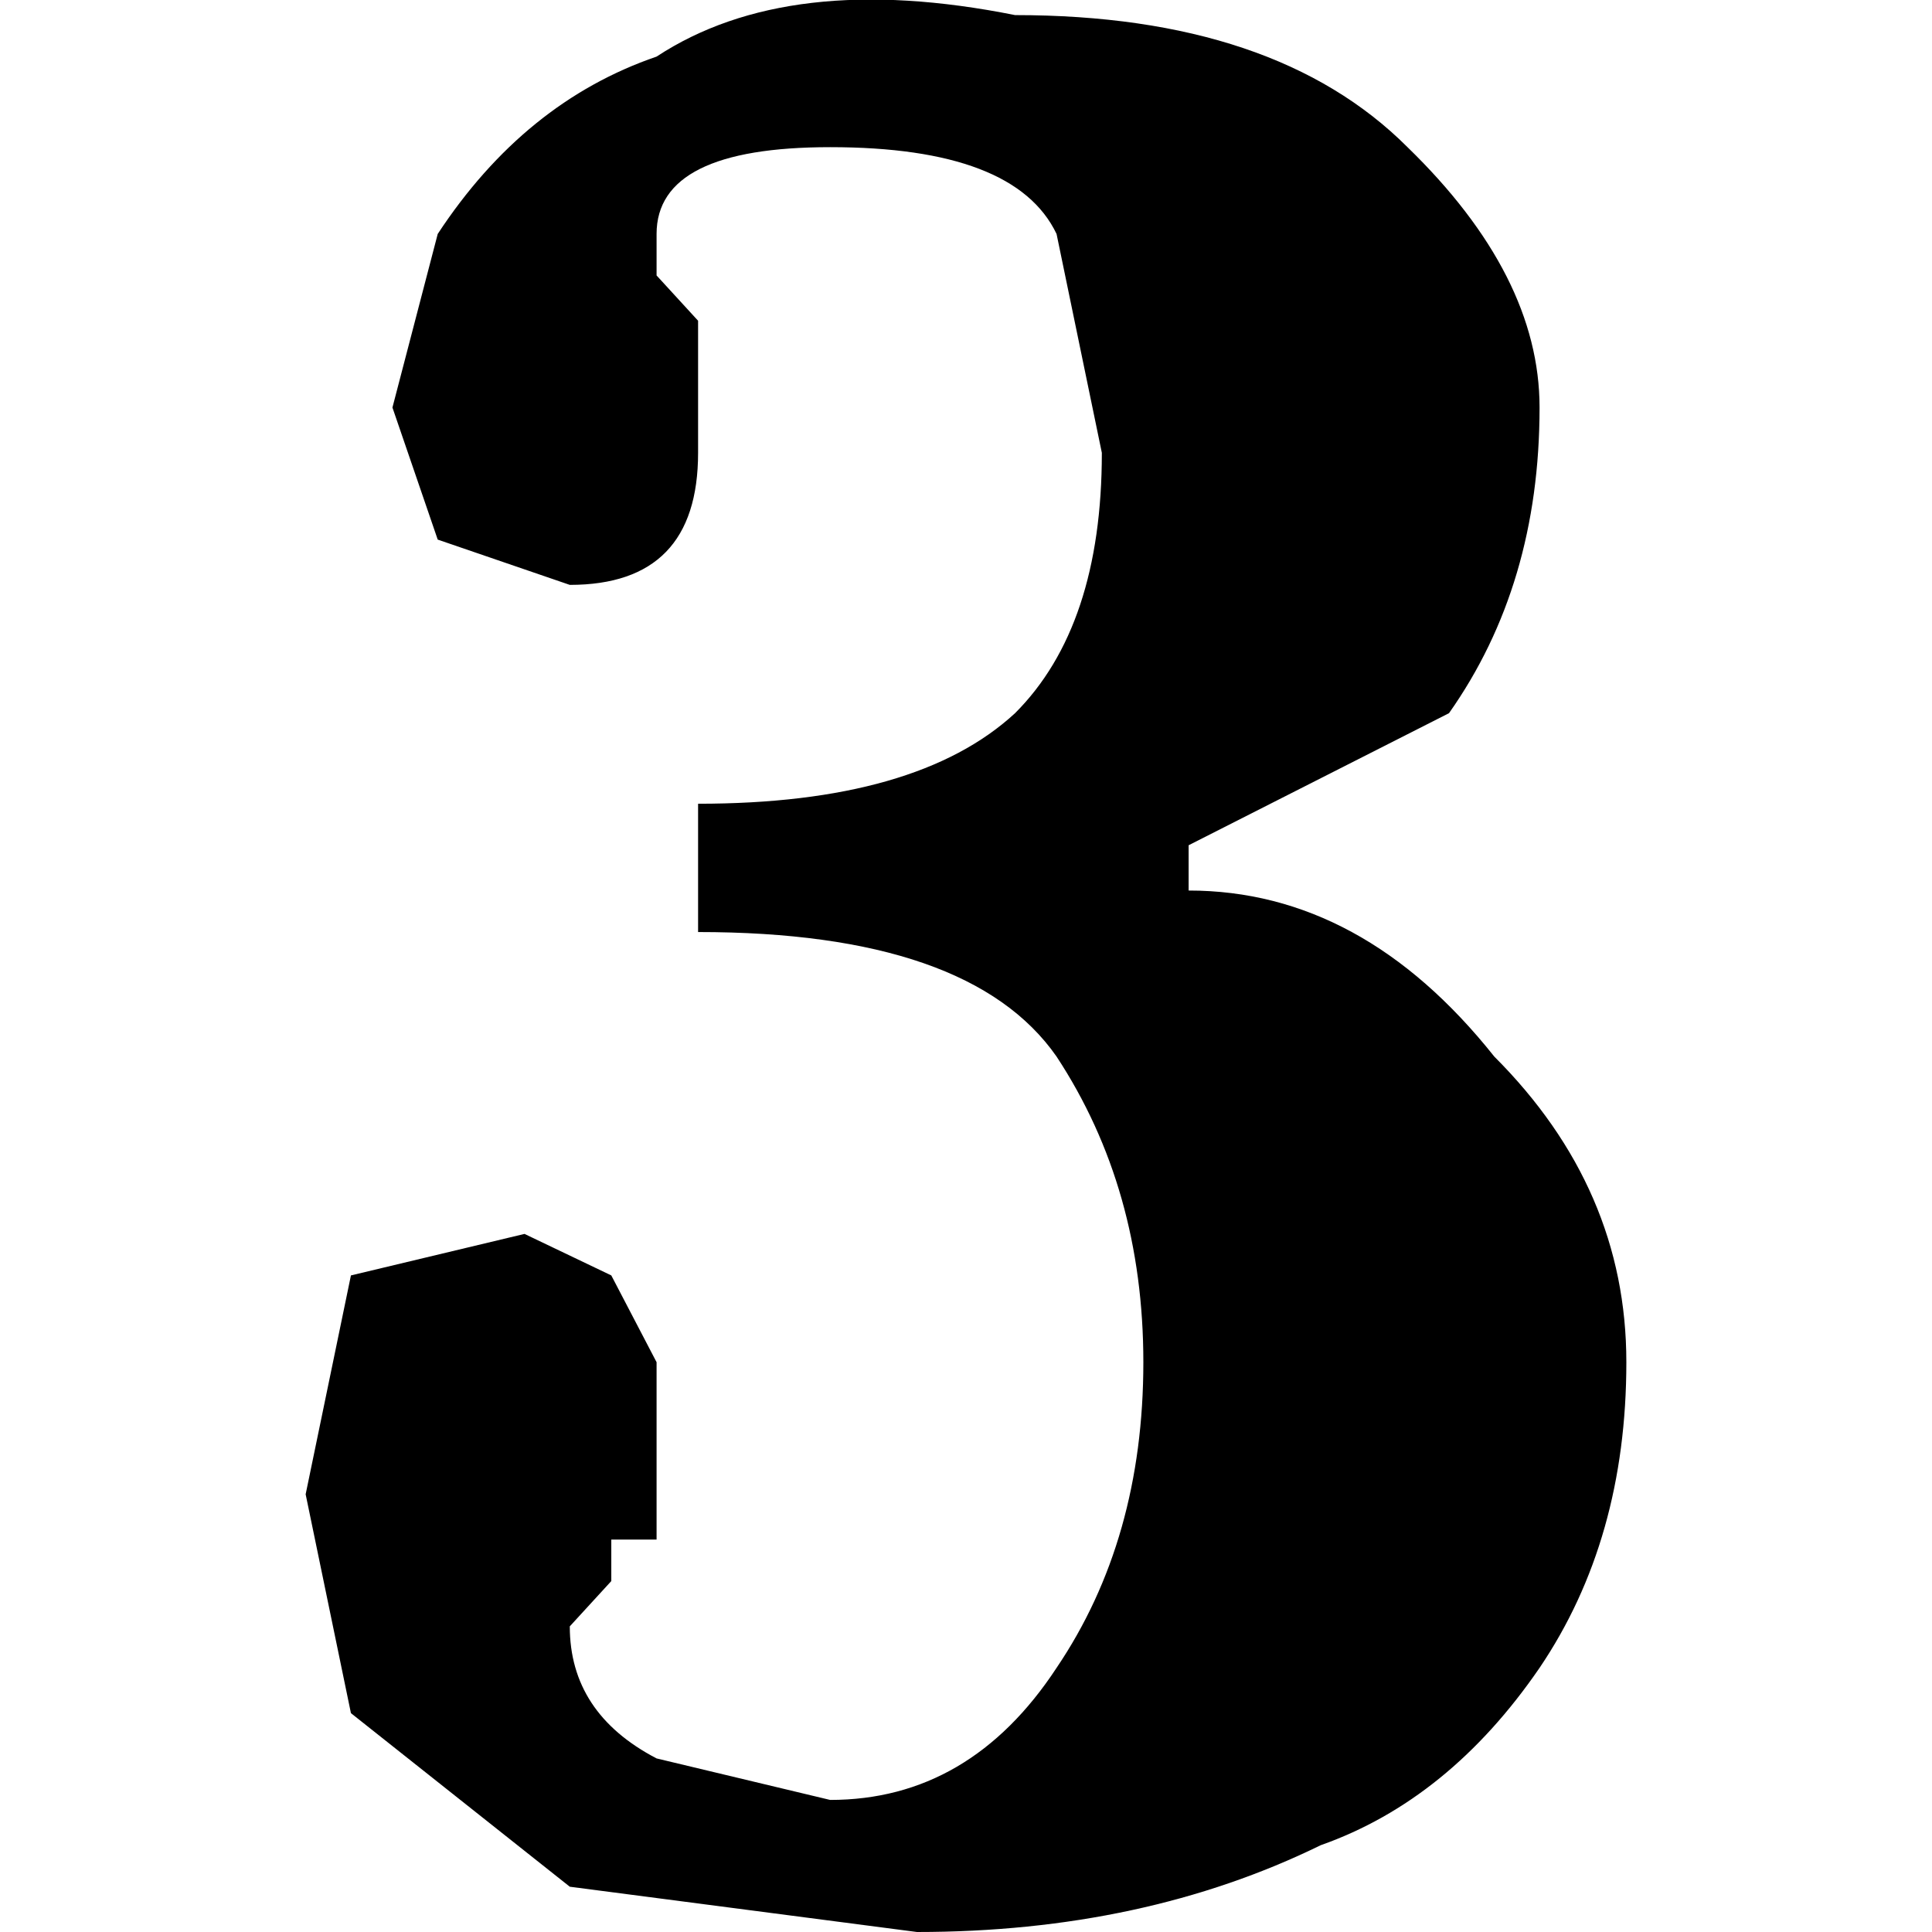 <svg xmlns="http://www.w3.org/2000/svg" viewBox="0 0 512 512"><path d="M185 247v-34q58 0 84-24 23-23 23-69l-12-58q-11-23-60-23-46 0-46 23v11l11 12v35q0 35-34 35l-35-12-12-35 12-46q23-35 58-47 35-23 95-11 69 0 104 35 35 34 35 69 0 47-24 81l-69 35v12q46 0 81 44 35 35 35 81 0 47-23 81-24 35-58 47-47 23-107 23l-92-12-58-46-12-58 12-58 46-11 23 11 12 23v47h-12v11l-11 12q0 23 23 35l46 11q37 0 60-35 23-34 23-81 0-46-23-81-23-33-95-33z"/></svg>